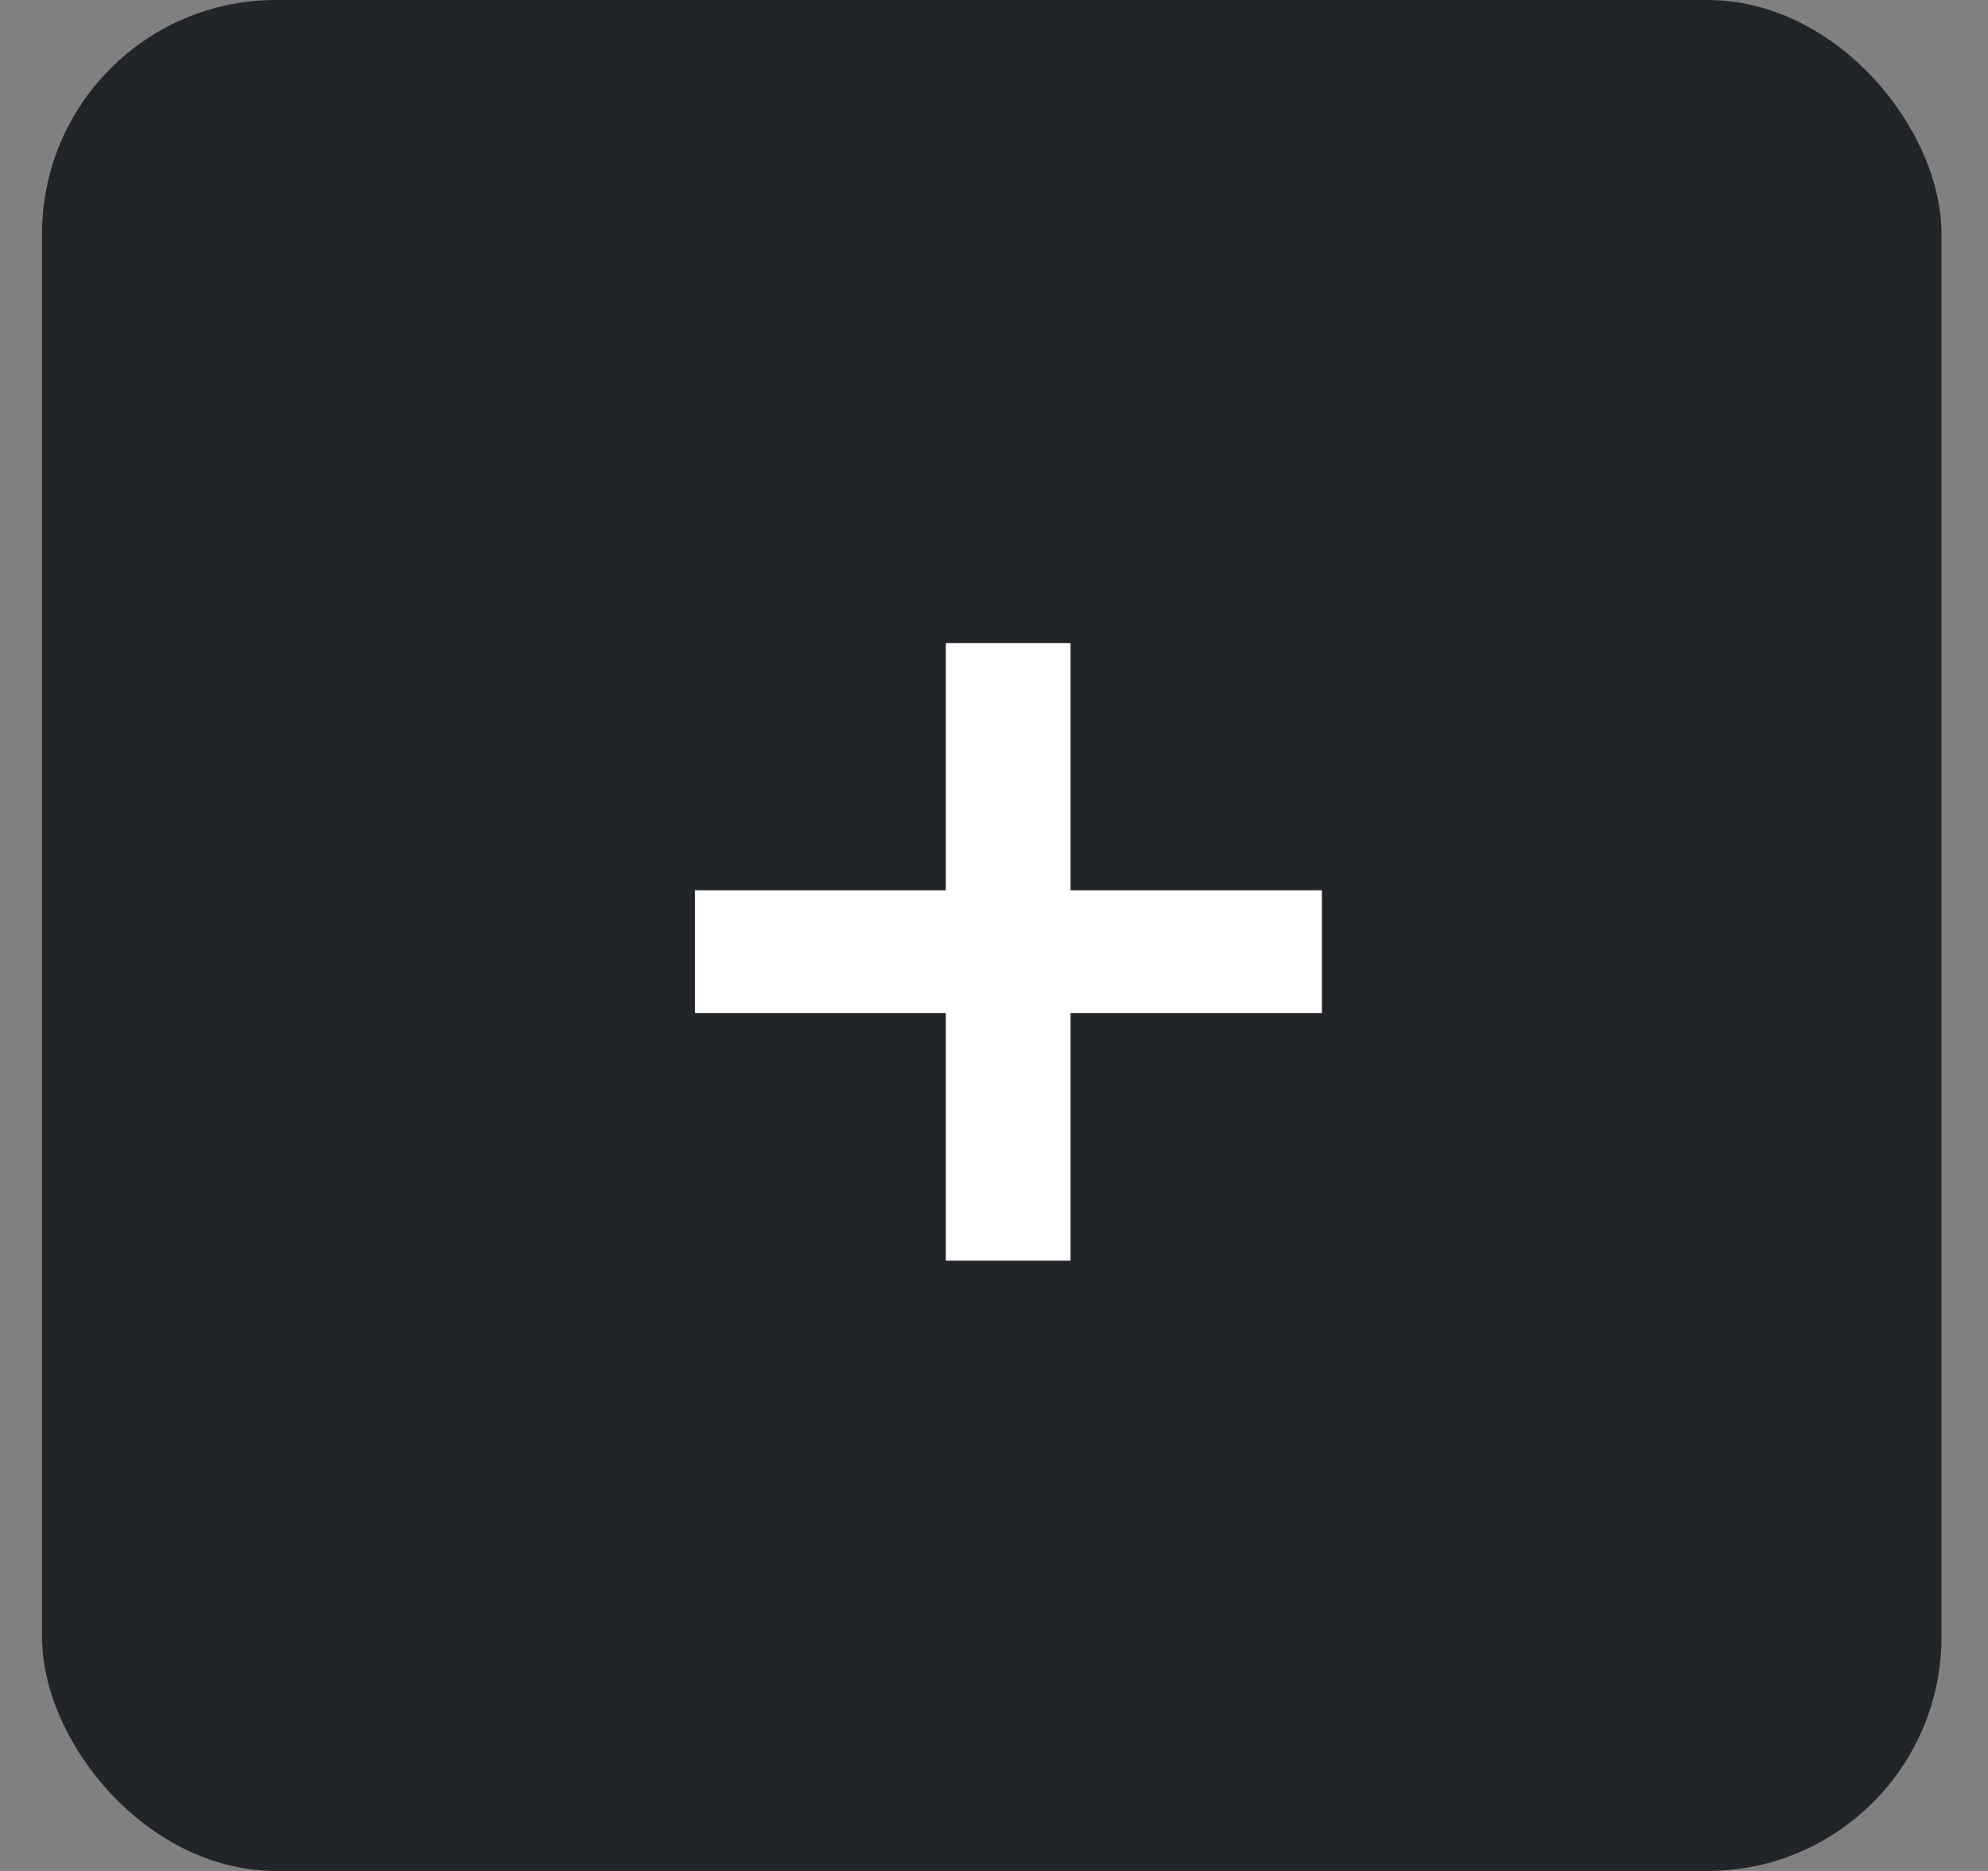 <svg xmlns="http://www.w3.org/2000/svg" width="34" height="32" viewBox="0 0 34 32" fill="none">
  <rect x="0" y="0" width="34" height="32" fill="#808080" stroke="none"/>
  <rect x="0.719" width="32.485" height="32" rx="4" fill="#212529"/>
  <path d="M16.176 21.562H18.309V17.328H22.608V15.227H18.309V11H16.176V15.227H11.885V17.328H16.176V21.562Z" fill="white"/>
</svg>